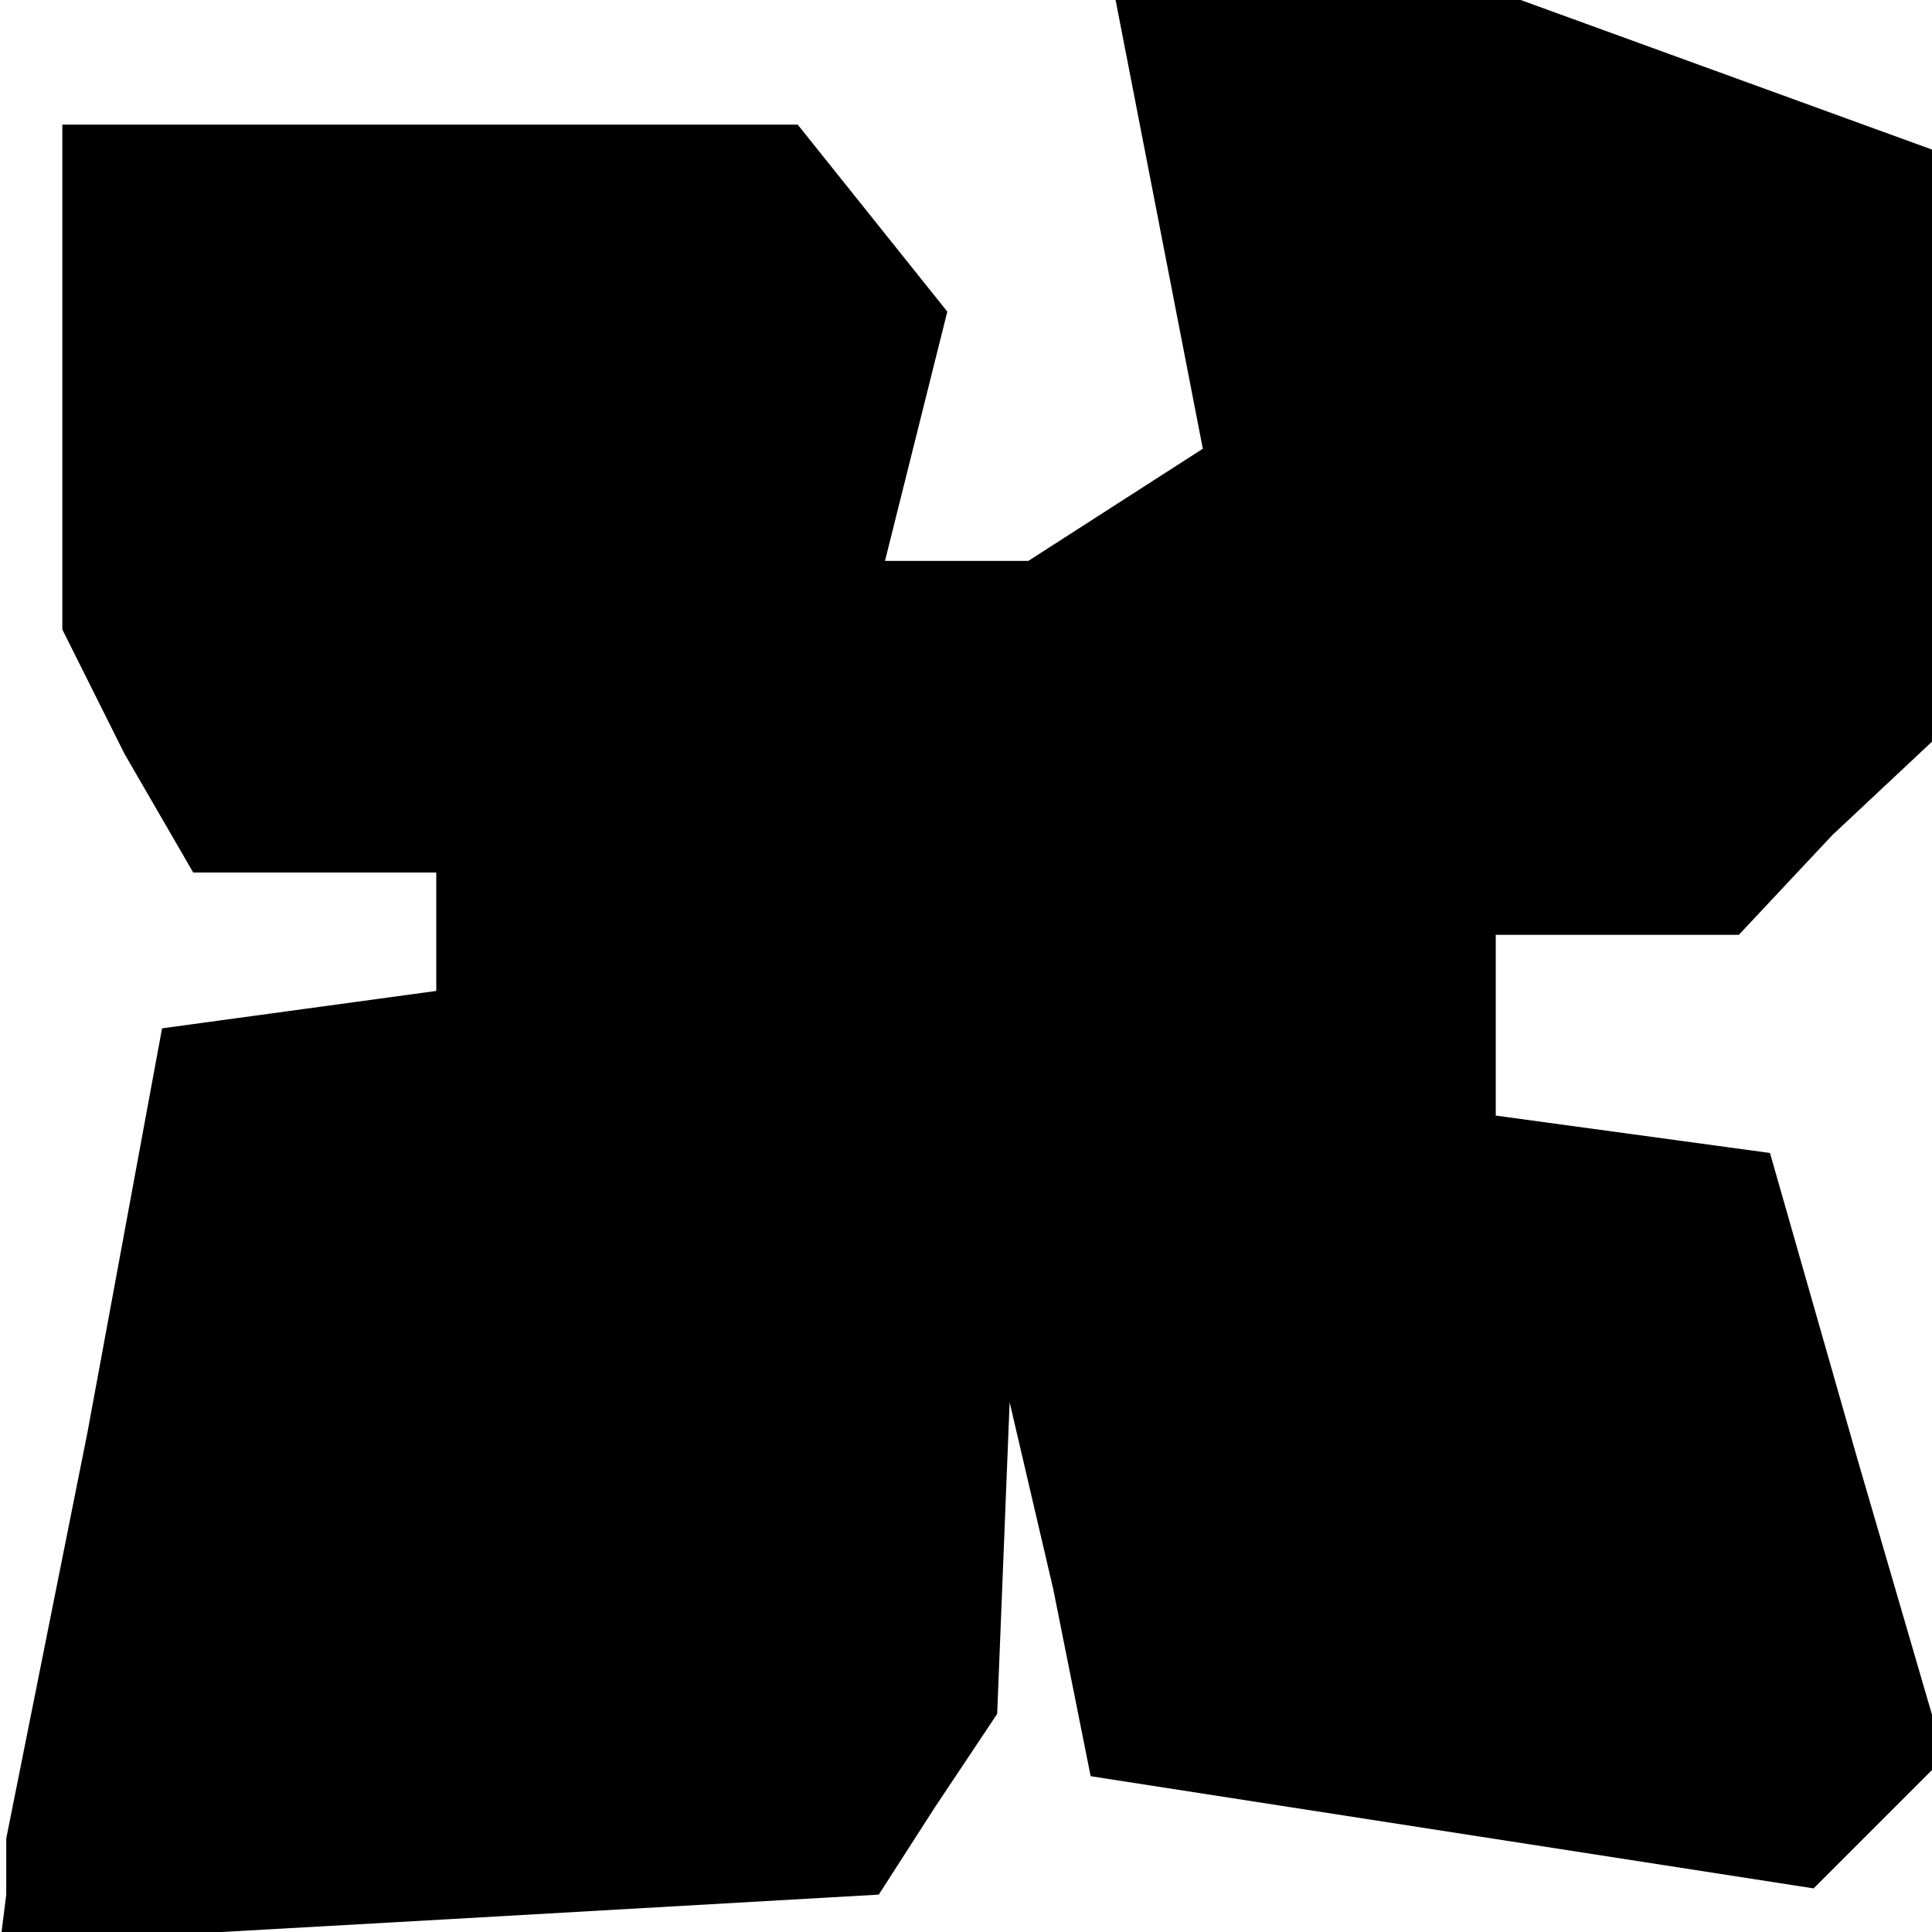 <?xml version="1.0" standalone="no"?>
<!DOCTYPE svg PUBLIC "-//W3C//DTD SVG 20010904//EN"
 "http://www.w3.org/TR/2001/REC-SVG-20010904/DTD/svg10.dtd">
<svg version="1.0" xmlns="http://www.w3.org/2000/svg"
 width="31pt" height="31pt" viewBox="0 0 31 31"
 preserveAspectRatio="xMidYMid meet">
<g transform="translate(0,31) scale(0.1,-0.1)"
fill="#000000" stroke="none">
<path d="M186 274 l7 -36 -14 -9 -14 -9 -12 0 -11 0 5 20 5 20 -12 15 -12 15
-59 0 -59 0 0 -41 0 -40 10 -20 11 -19 19 0 20 0 0 -9 0 -10 -22 -3 -22 -3
-12 -65 -13 -65 0 -9 -1 -8 71 4 70 4 9 14 10 15 1 25 1 25 7 -30 6 -30 58 -9
58 -9 10 10 11 11 -14 48 -14 49 -22 3 -22 3 0 15 0 14 19 0 20 0 15 16 16 15
0 48 0 47 -33 12 -33 12 -33 0 -32 0 7 -36z"/>
</g>
</svg>
